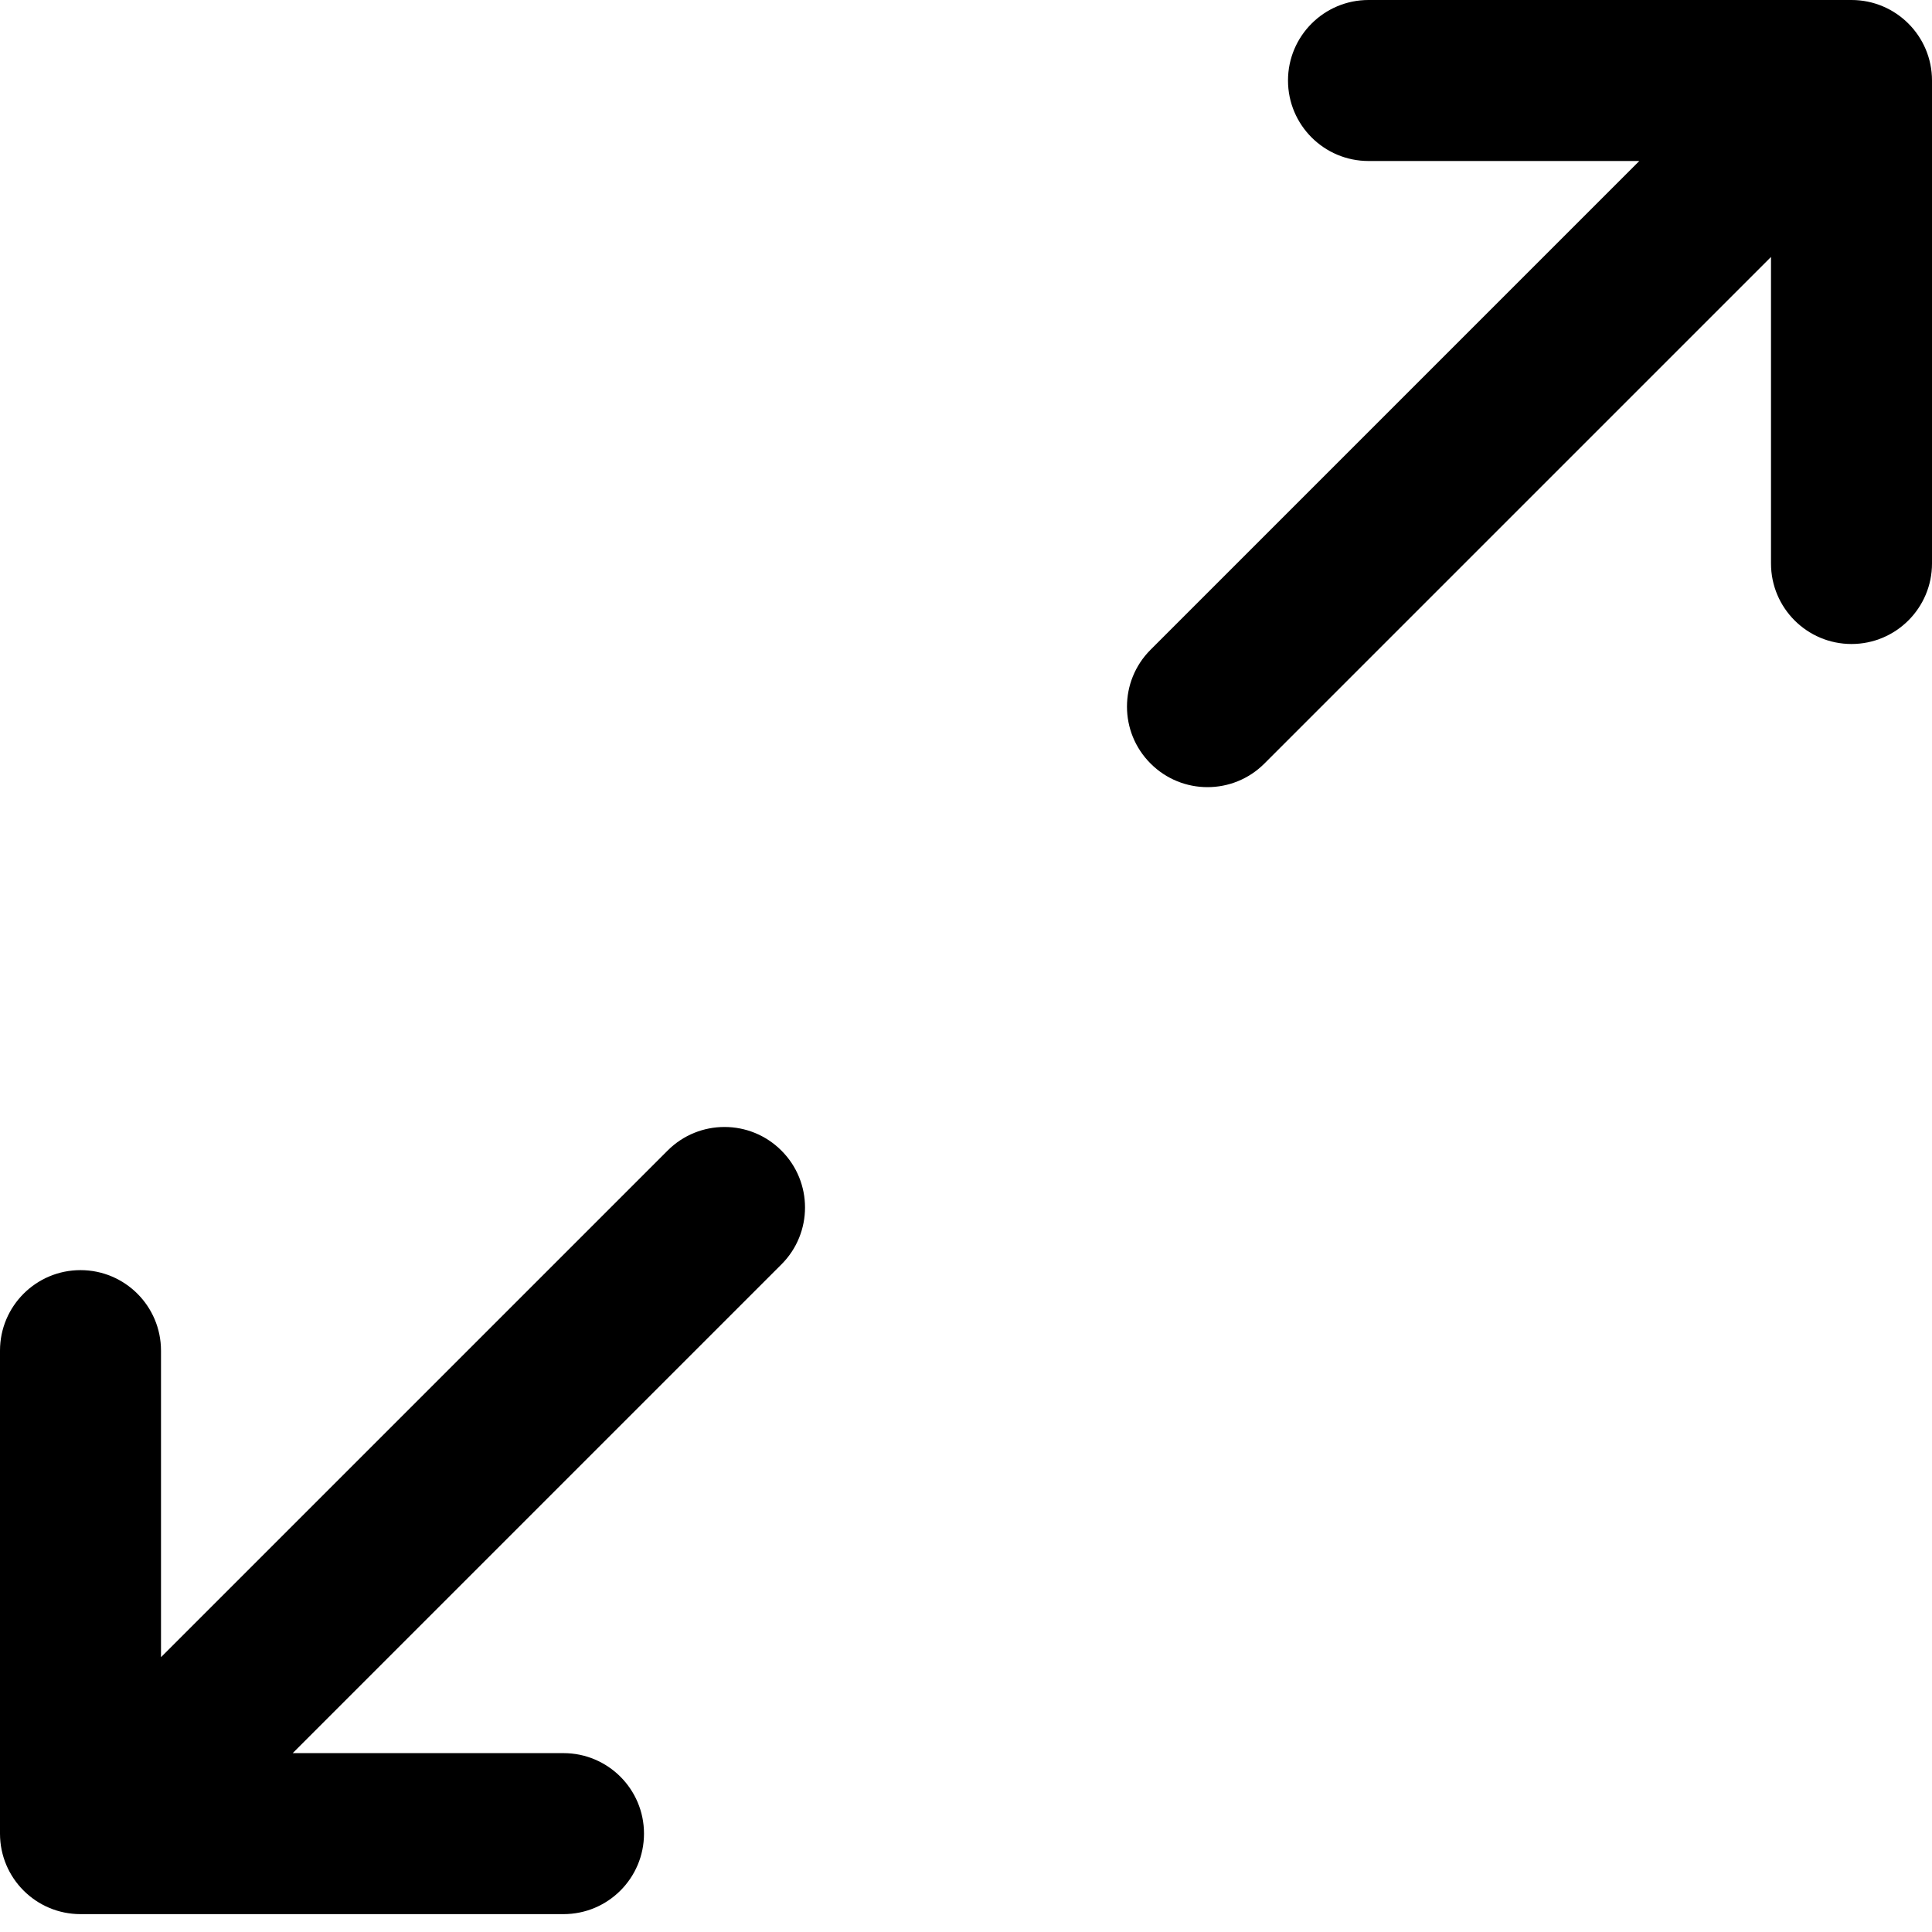 <svg viewBox="0 0 24 24" fill="none" xmlns="http://www.w3.org/2000/svg">
    <g clip-path="url(#clip0_17_24)">
        <path fill-rule="evenodd" clip-rule="evenodd" d="M23 8C22.448 8 22 7.552 22 7V3.192L15.707 9.485C15.317 9.876 14.683 9.876 14.293 9.485C13.902 9.095 13.902 8.462 14.293 8.071L20.364 2H17C16.448 2 16 1.552 16 1C16 0.448 16.448 0 17 0H23C23.552 0 24 0.448 24 1V7C24 7.552 23.552 8 23 8Z" fill="currentColor"/>
        <path fill-rule="evenodd" clip-rule="evenodd" d="M1 15.778C1.552 15.778 2 16.226 2 16.778L2 20.586L8.293 14.293C8.683 13.902 9.317 13.902 9.707 14.293C10.098 14.683 10.098 15.317 9.707 15.707L3.636 21.778H7C7.552 21.778 8 22.226 8 22.778C8 23.331 7.552 23.778 7 23.778H1C0.448 23.778 1.86265e-09 23.331 1.86265e-09 22.778V16.778C1.86265e-09 16.226 0.448 15.778 1 15.778Z" fill="currentColor"/>
    </g>
    <defs>
        <clipPath id="clip0_17_24">
            <rect width="24" height="24" fill="none"/>
        </clipPath>
    </defs>
</svg>
